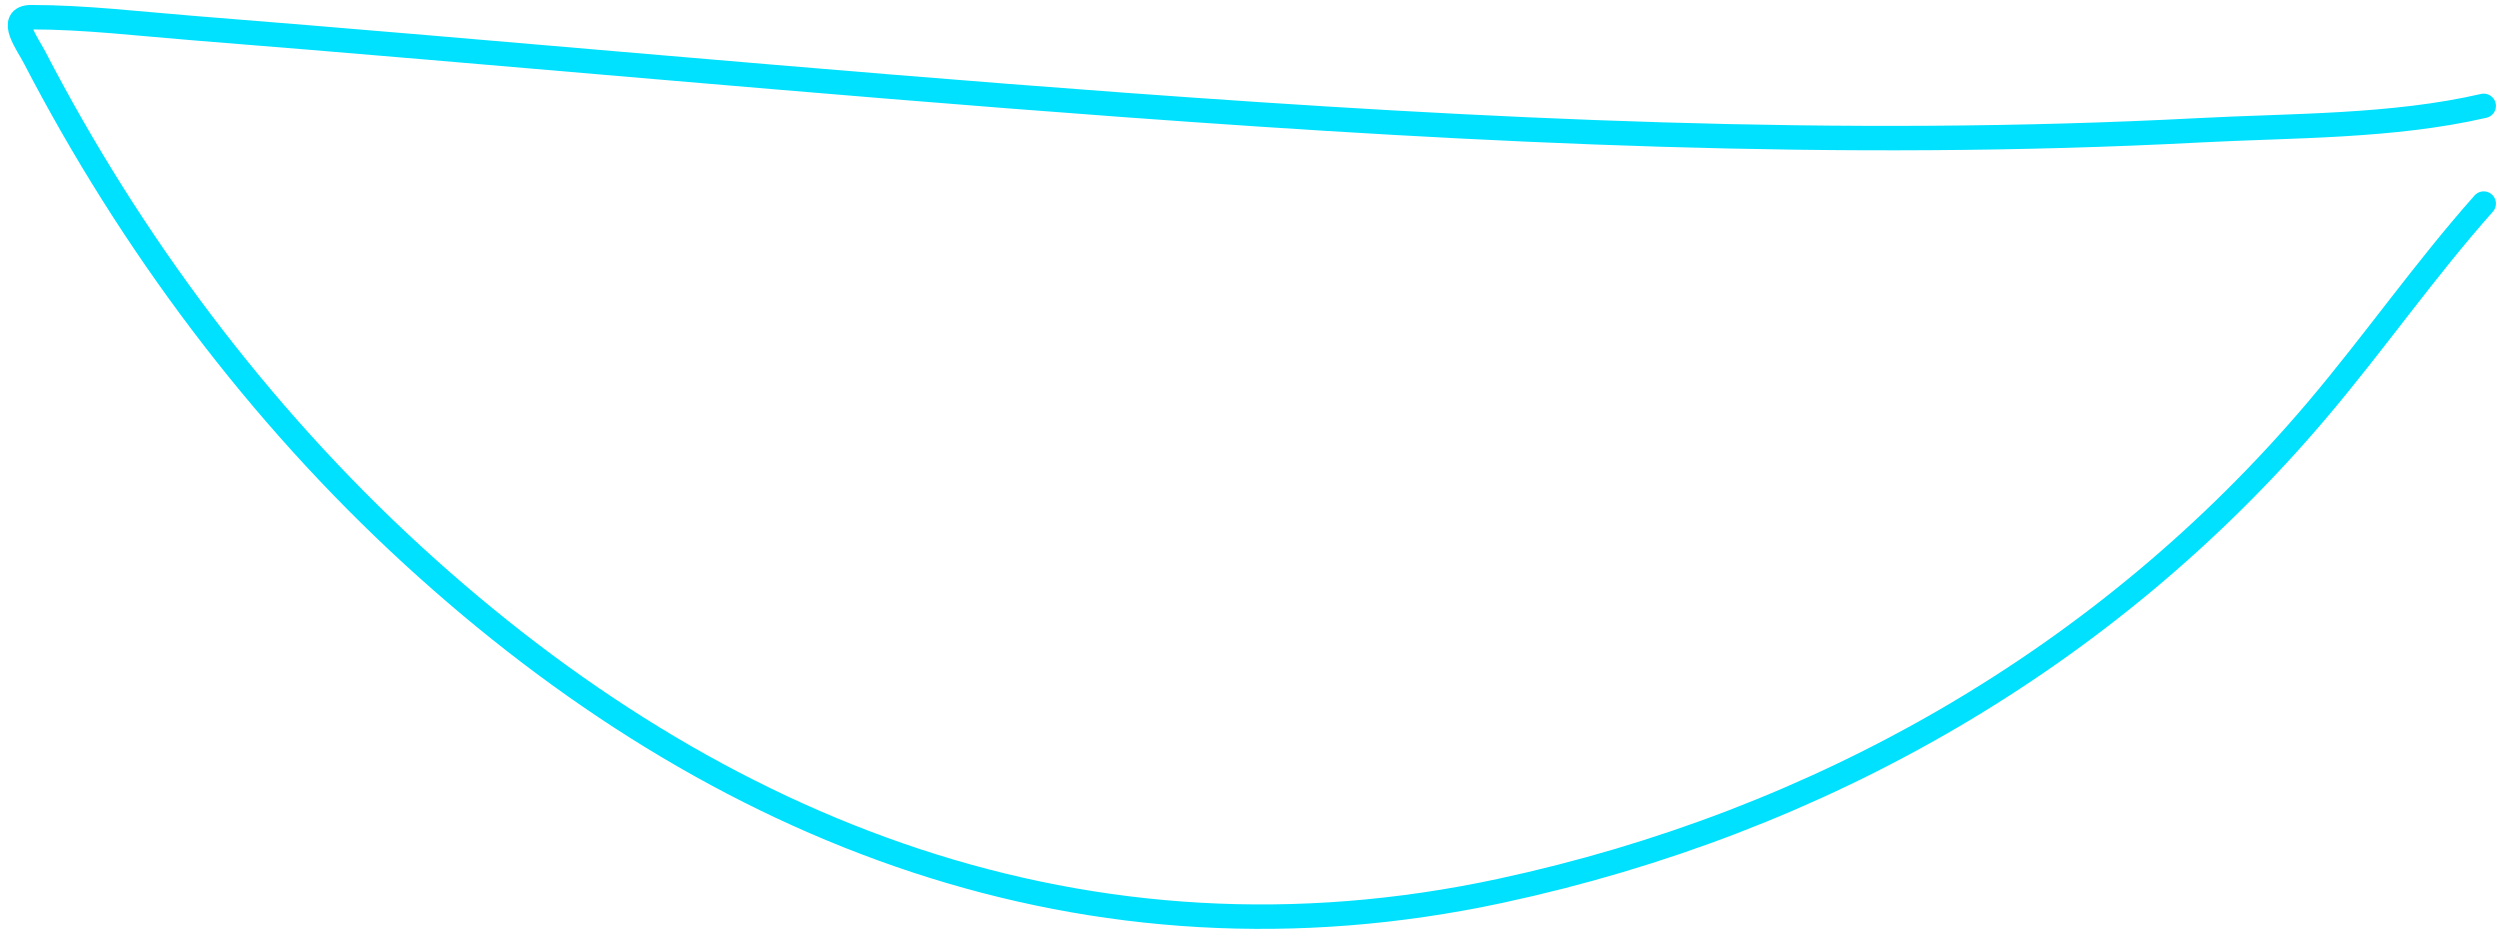 <svg width="307" height="115" viewBox="0 0 307 115" fill="none" xmlns="http://www.w3.org/2000/svg">
<path d="M305 13C293.764 15.593 281.479 15.401 270.056 16C225.921 18.314 182.151 16.118 138.111 12.889C99.933 10.09 61.825 6.481 23.667 3.444C17.152 2.926 10.399 2.111 3.833 2.111C0.896 2.111 3.428 5.467 4.222 7C16.039 29.798 31.735 50.796 50.667 68.167C87.953 102.378 133.693 120.273 184.278 109.389C223.487 100.952 258.644 80.912 284.556 50.333C291.575 42.05 297.776 33.127 305 25" stroke="#00E0FF" stroke-width="3" stroke-linecap="round"/>
</svg>

